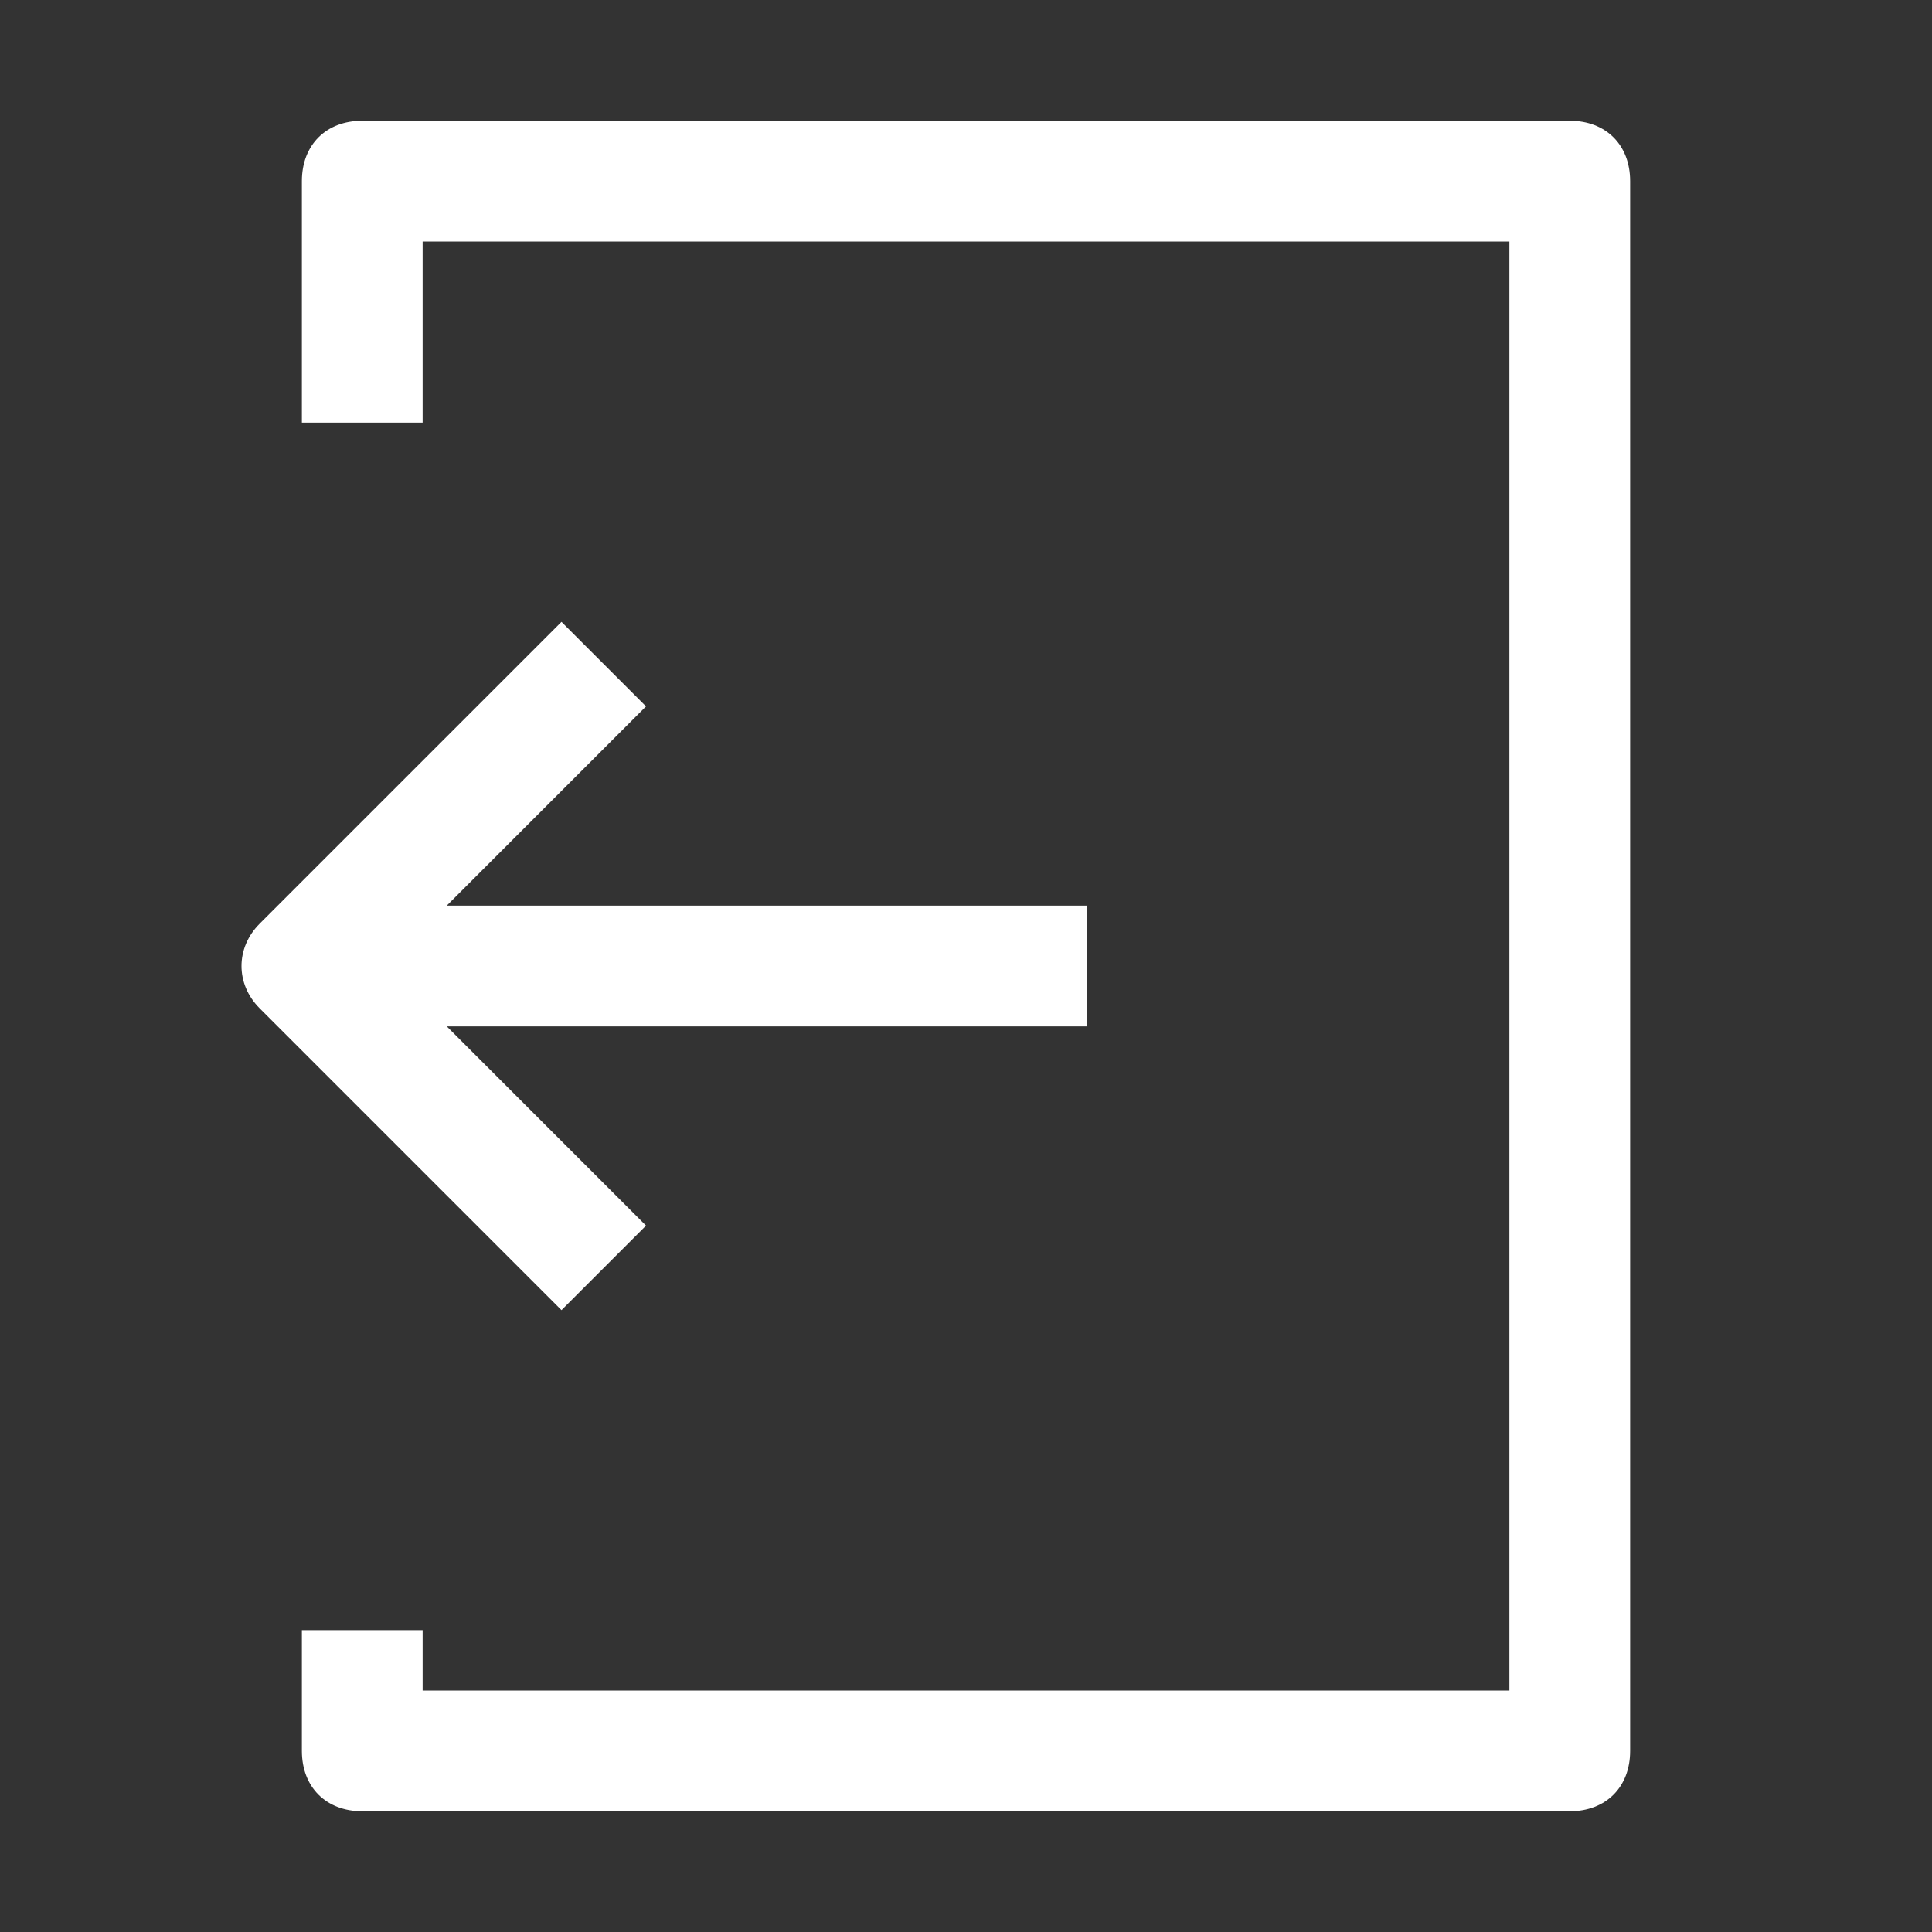 <?xml version="1.0" encoding="utf-8"?>
<!-- Generator: Adobe Illustrator 21.0.0, SVG Export Plug-In . SVG Version: 6.00 Build 0)  -->
<svg version="1.1" id="레이어_1" xmlns="http://www.w3.org/2000/svg" xmlns:xlink="http://www.w3.org/1999/xlink" x="0px"
	 y="0px" viewBox="0 0 32 32" style="enable-background:new 0 0 32 32;" xml:space="preserve">
<rect x="0" y="0" width="32" height="32" fill="#333333" stroke="none"/>
<style type="text/css">
	.st0{fill:#FFFFFF;}
</style>
<title></title>
<g id="_1">
	<path id="logout_account_exit_door" class="st0" d="M27,3v26c0,0.6-0.4,1-1,1H6c-0.6,0-1-0.4-1-1v-2h2v1h18V4H7v3H5V3
		c0-0.6,0.4-1,1-1h20C26.6,2,27,2.4,27,3z M10.7,20.3L7.4,17H18v-2H7.4l3.3-3.3l-1.4-1.4l-5,5c-0.4,0.4-0.4,1,0,1.4c0,0,0,0,0,0l5,5
		L10.7,20.3z"/>
</g>
</svg>
